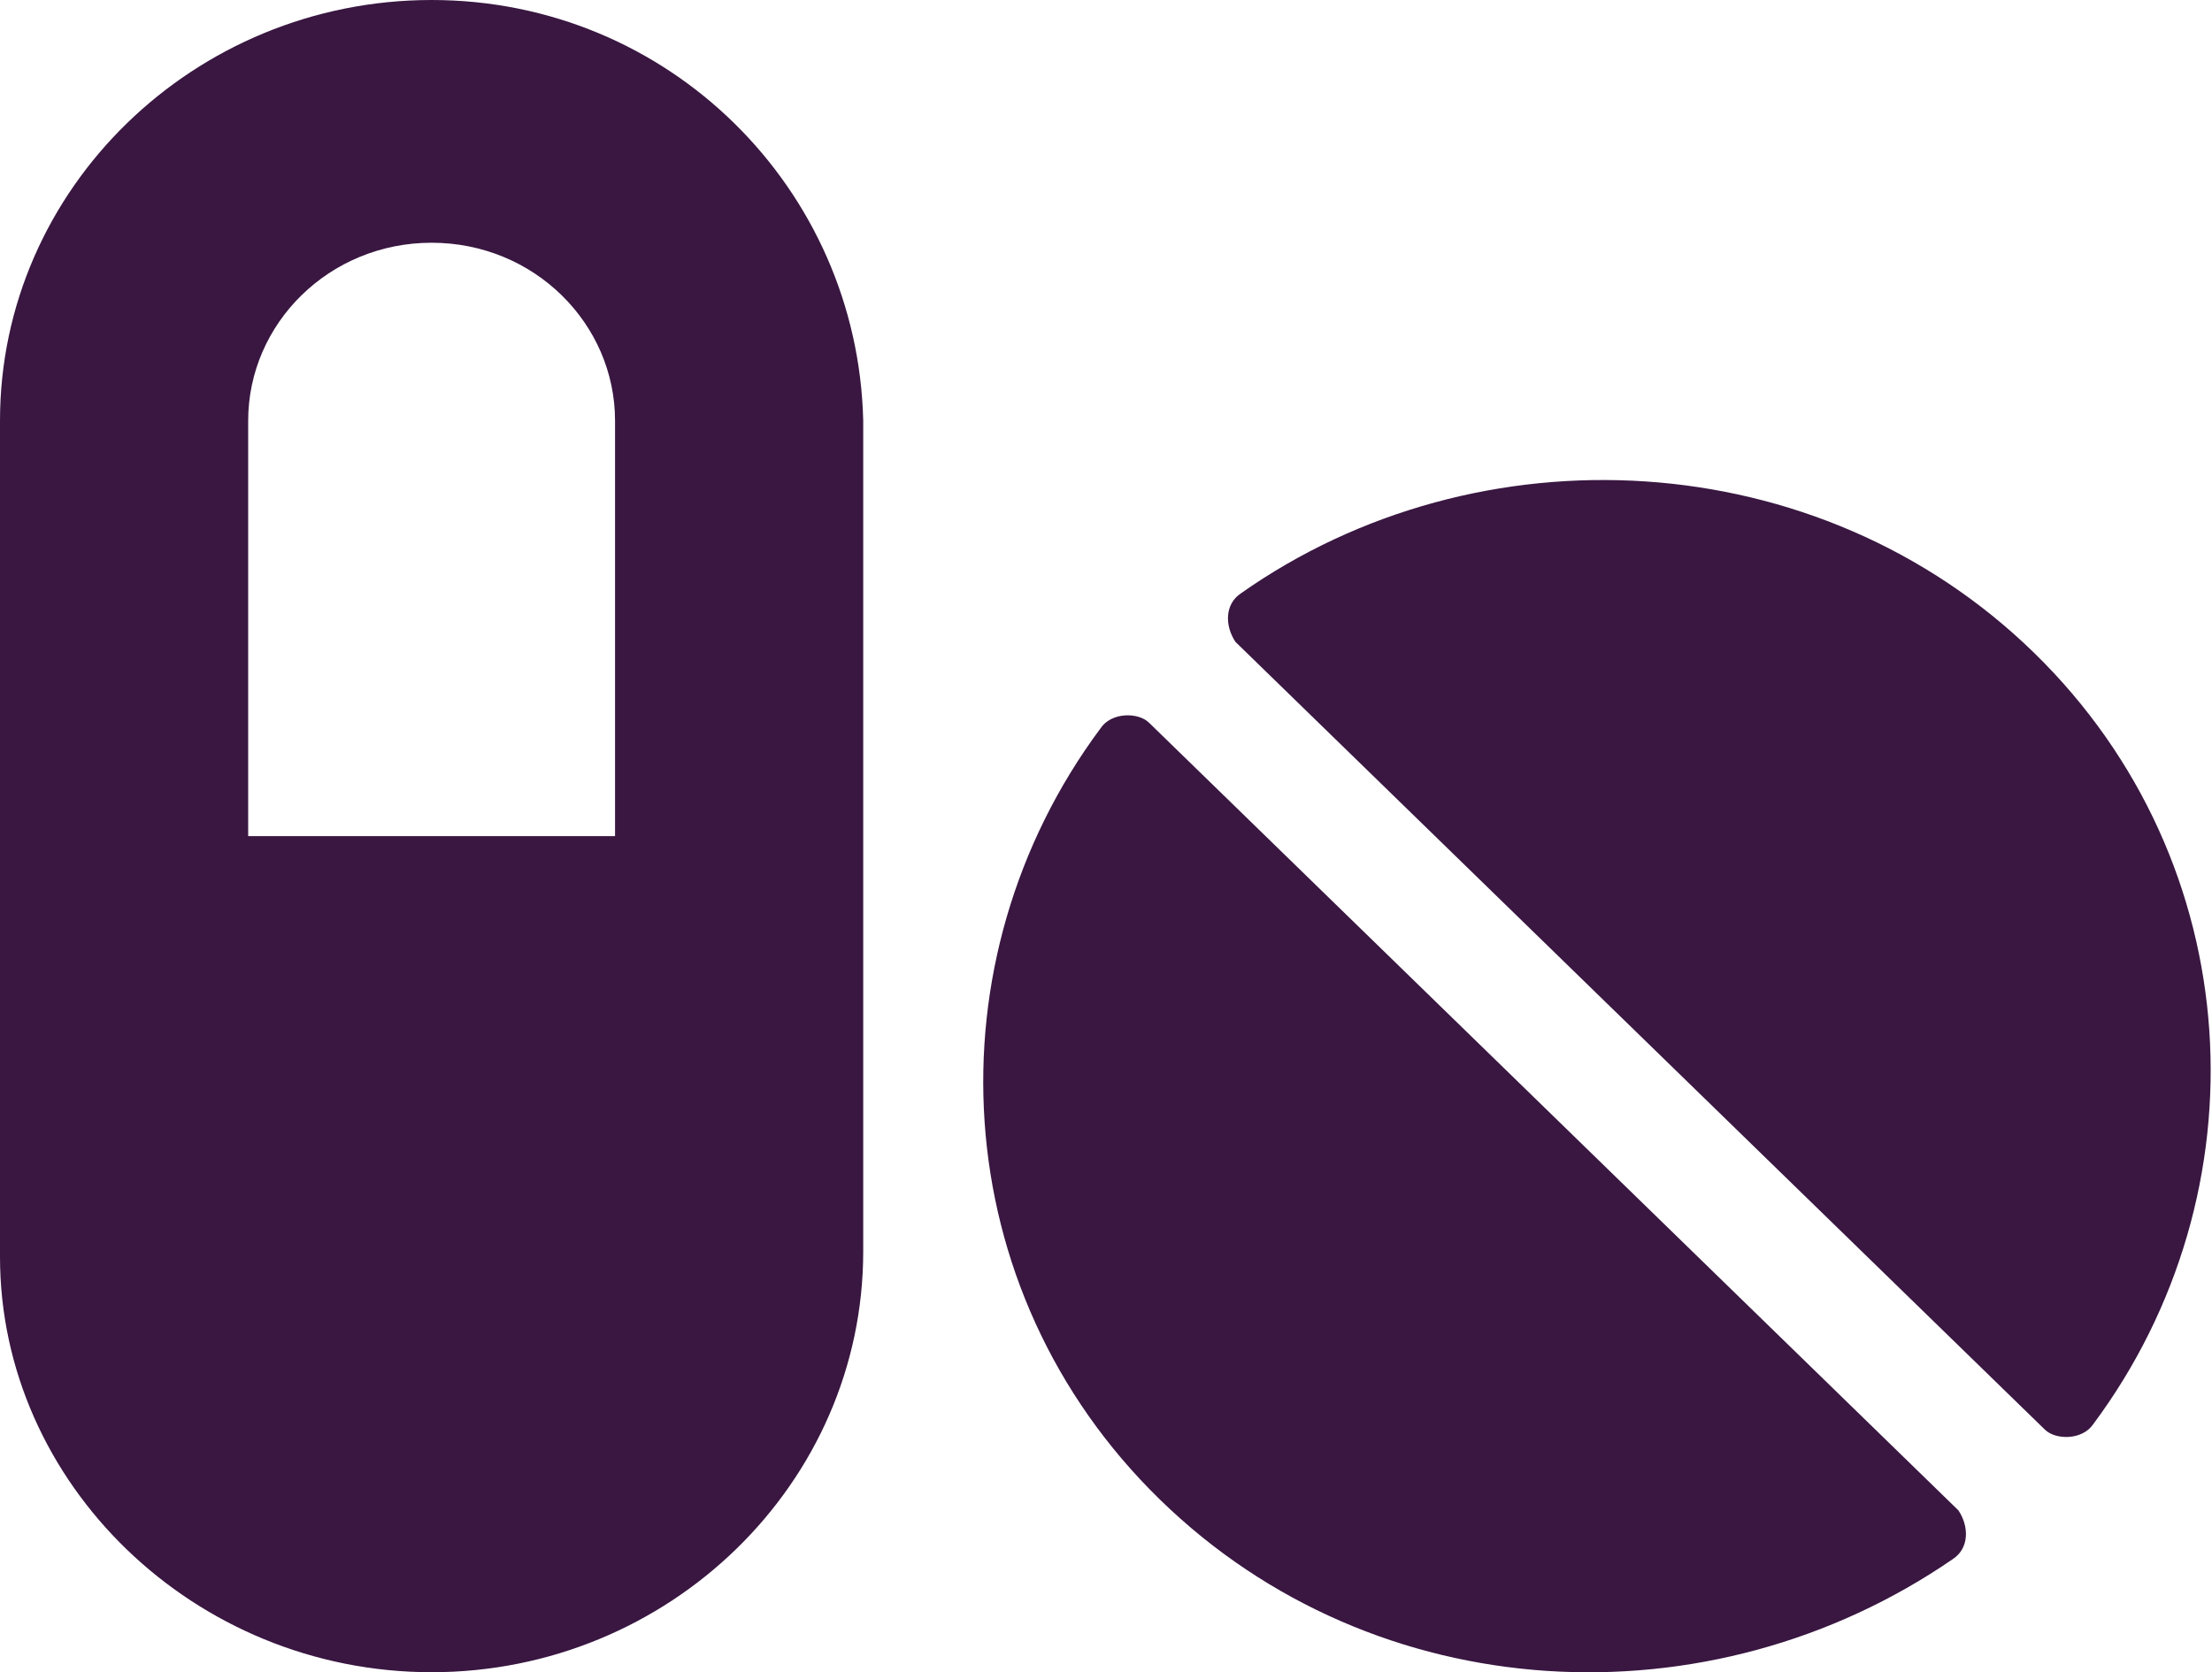 <?xml version="1.0" encoding="utf-8"?>
<!-- Generator: Adobe Illustrator 26.3.1, SVG Export Plug-In . SVG Version: 6.00 Build 0)  -->
<svg version="1.1" id="Camada_1" xmlns="http://www.w3.org/2000/svg" xmlns:xlink="http://www.w3.org/1999/xlink" x="0px" y="0px"
	 viewBox="0 0 41 31" style="enable-background:new 0 0 41 31;" xml:space="preserve">
<style type="text/css">
	.st0{fill:#391741;}
</style>
<path class="st0" d="M8,0C3.6,0,0,3.5,0,7.8v15.5C0,27.5,3.6,31,8,31c4.4,0,8-3.5,8-7.8V7.8C15.9,3.5,12.4,0,8,0z M11.4,15.5H4.6
	V7.8c0-1.8,1.5-3.3,3.4-3.3s3.4,1.5,3.4,3.3V15.5z M21.3,13.4c-0.2-0.2-0.7-0.2-0.9,0.1c-3.2,4.3-2.9,10.4,1.1,14.3
	c4,3.9,10.2,4.2,14.7,1.1c0.3-0.2,0.3-0.6,0.1-0.9L21.3,13.4z M37.7,12.1C33.7,8.2,27.4,7.9,23,11c-0.3,0.2-0.3,0.6-0.1,0.9l15,14.6
	c0.2,0.2,0.7,0.2,0.9-0.1C42,22.1,41.7,16,37.7,12.1z"/>
</svg>

